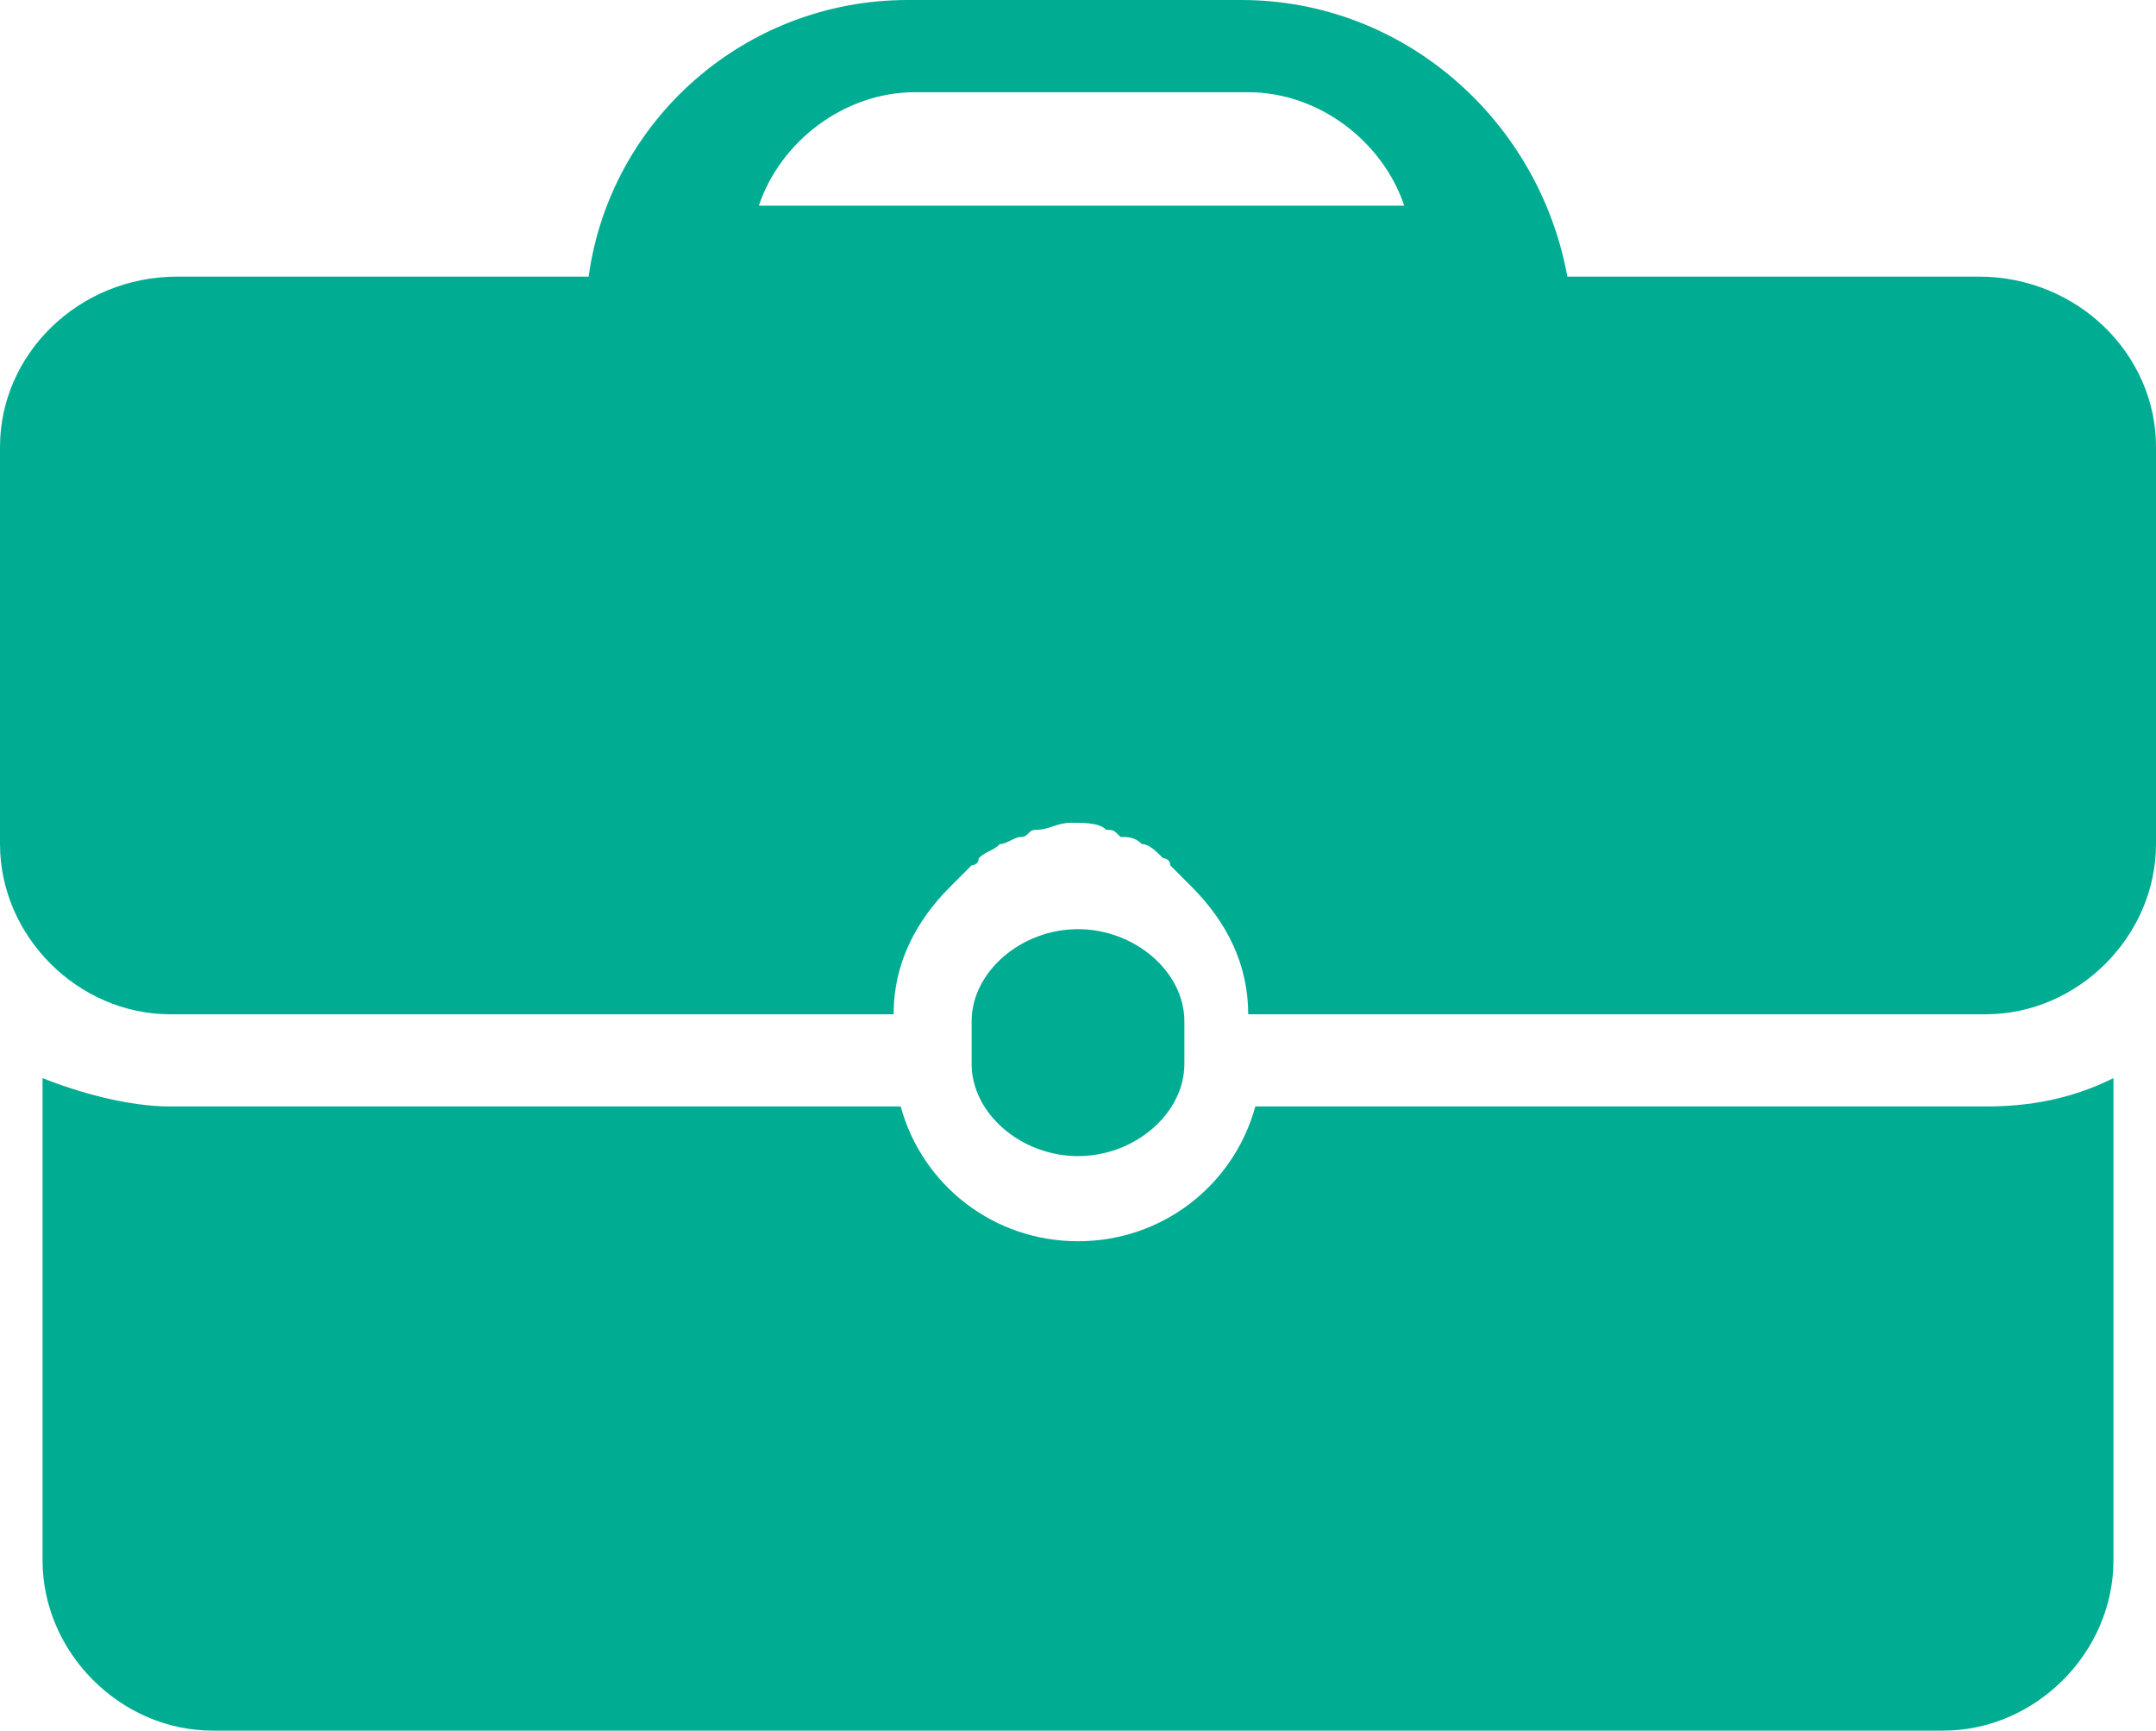 <?xml version="1.0" encoding="utf-8"?>
<!-- Generator: Adobe Illustrator 21.1.0, SVG Export Plug-In . SVG Version: 6.00 Build 0)  -->
<svg version="1.1" id="Layer_1" xmlns="http://www.w3.org/2000/svg" xmlns:xlink="http://www.w3.org/1999/xlink" x="0px" y="0px"
	 viewBox="0 0 30.4 24.4" style="enable-background:new 0 0 30.4 24.4;" xml:space="preserve">
<style type="text/css">
	.a{fill:#00ad92;}
</style>
<g class="a">
	<path d="M16.7,15v-0.6c0-0.7-0.7-1.3-1.5-1.3c-0.8,0-1.5,0.6-1.5,1.3V15c0,0.7,0.7,1.3,1.5,1.3C16,16.3,16.7,15.7,16.7,15L16.7,15z
		 M16.7,15"/>
	<path d="M17.7,15.6c-0.3,1.1-1.3,1.9-2.5,1.9c-1.2,0-2.2-0.8-2.5-1.9H2.4c-0.6,0-1.3-0.2-1.8-0.4V22c0,1.3,1.1,2.4,2.4,2.4h24.4
		c1.3,0,2.4-1.1,2.4-2.4v-6.8c-0.6,0.3-1.2,0.4-1.8,0.4H17.7z M17.7,15.6"/>
	<path d="M27.9,3.9h-5.8C21.7,1.7,19.8,0,17.5,0h-4.7c-2.3,0-4.2,1.7-4.5,3.9H2.5C1.1,3.9,0,5,0,6.3v5.6c0,1.3,1.1,2.4,2.4,2.4h10.2
		c0-0.7,0.3-1.3,0.8-1.8c0,0,0,0,0,0c0.1-0.1,0.2-0.2,0.3-0.3c0,0,0.1,0,0.1-0.1c0.1-0.1,0.2-0.1,0.3-0.2c0.1,0,0.2-0.1,0.3-0.1
		c0.1,0,0.1-0.1,0.2-0.1c0.2,0,0.3-0.1,0.5-0.1c0.2,0,0.4,0,0.5,0.1c0.1,0,0.1,0,0.2,0.1c0.1,0,0.2,0,0.3,0.1c0.1,0,0.2,0.1,0.3,0.2
		c0,0,0.1,0,0.1,0.1c0.1,0.1,0.2,0.2,0.3,0.3c0,0,0,0,0,0c0.5,0.5,0.8,1.1,0.8,1.8H28c1.3,0,2.4-1.1,2.4-2.4V6.3
		C30.4,5,29.3,3.9,27.9,3.9L27.9,3.9z M10.7,2.9c0.3-0.9,1.2-1.6,2.2-1.6h4.7c1,0,1.9,0.7,2.2,1.6H10.7z M10.7,2.9"/>
</g>
</svg>
